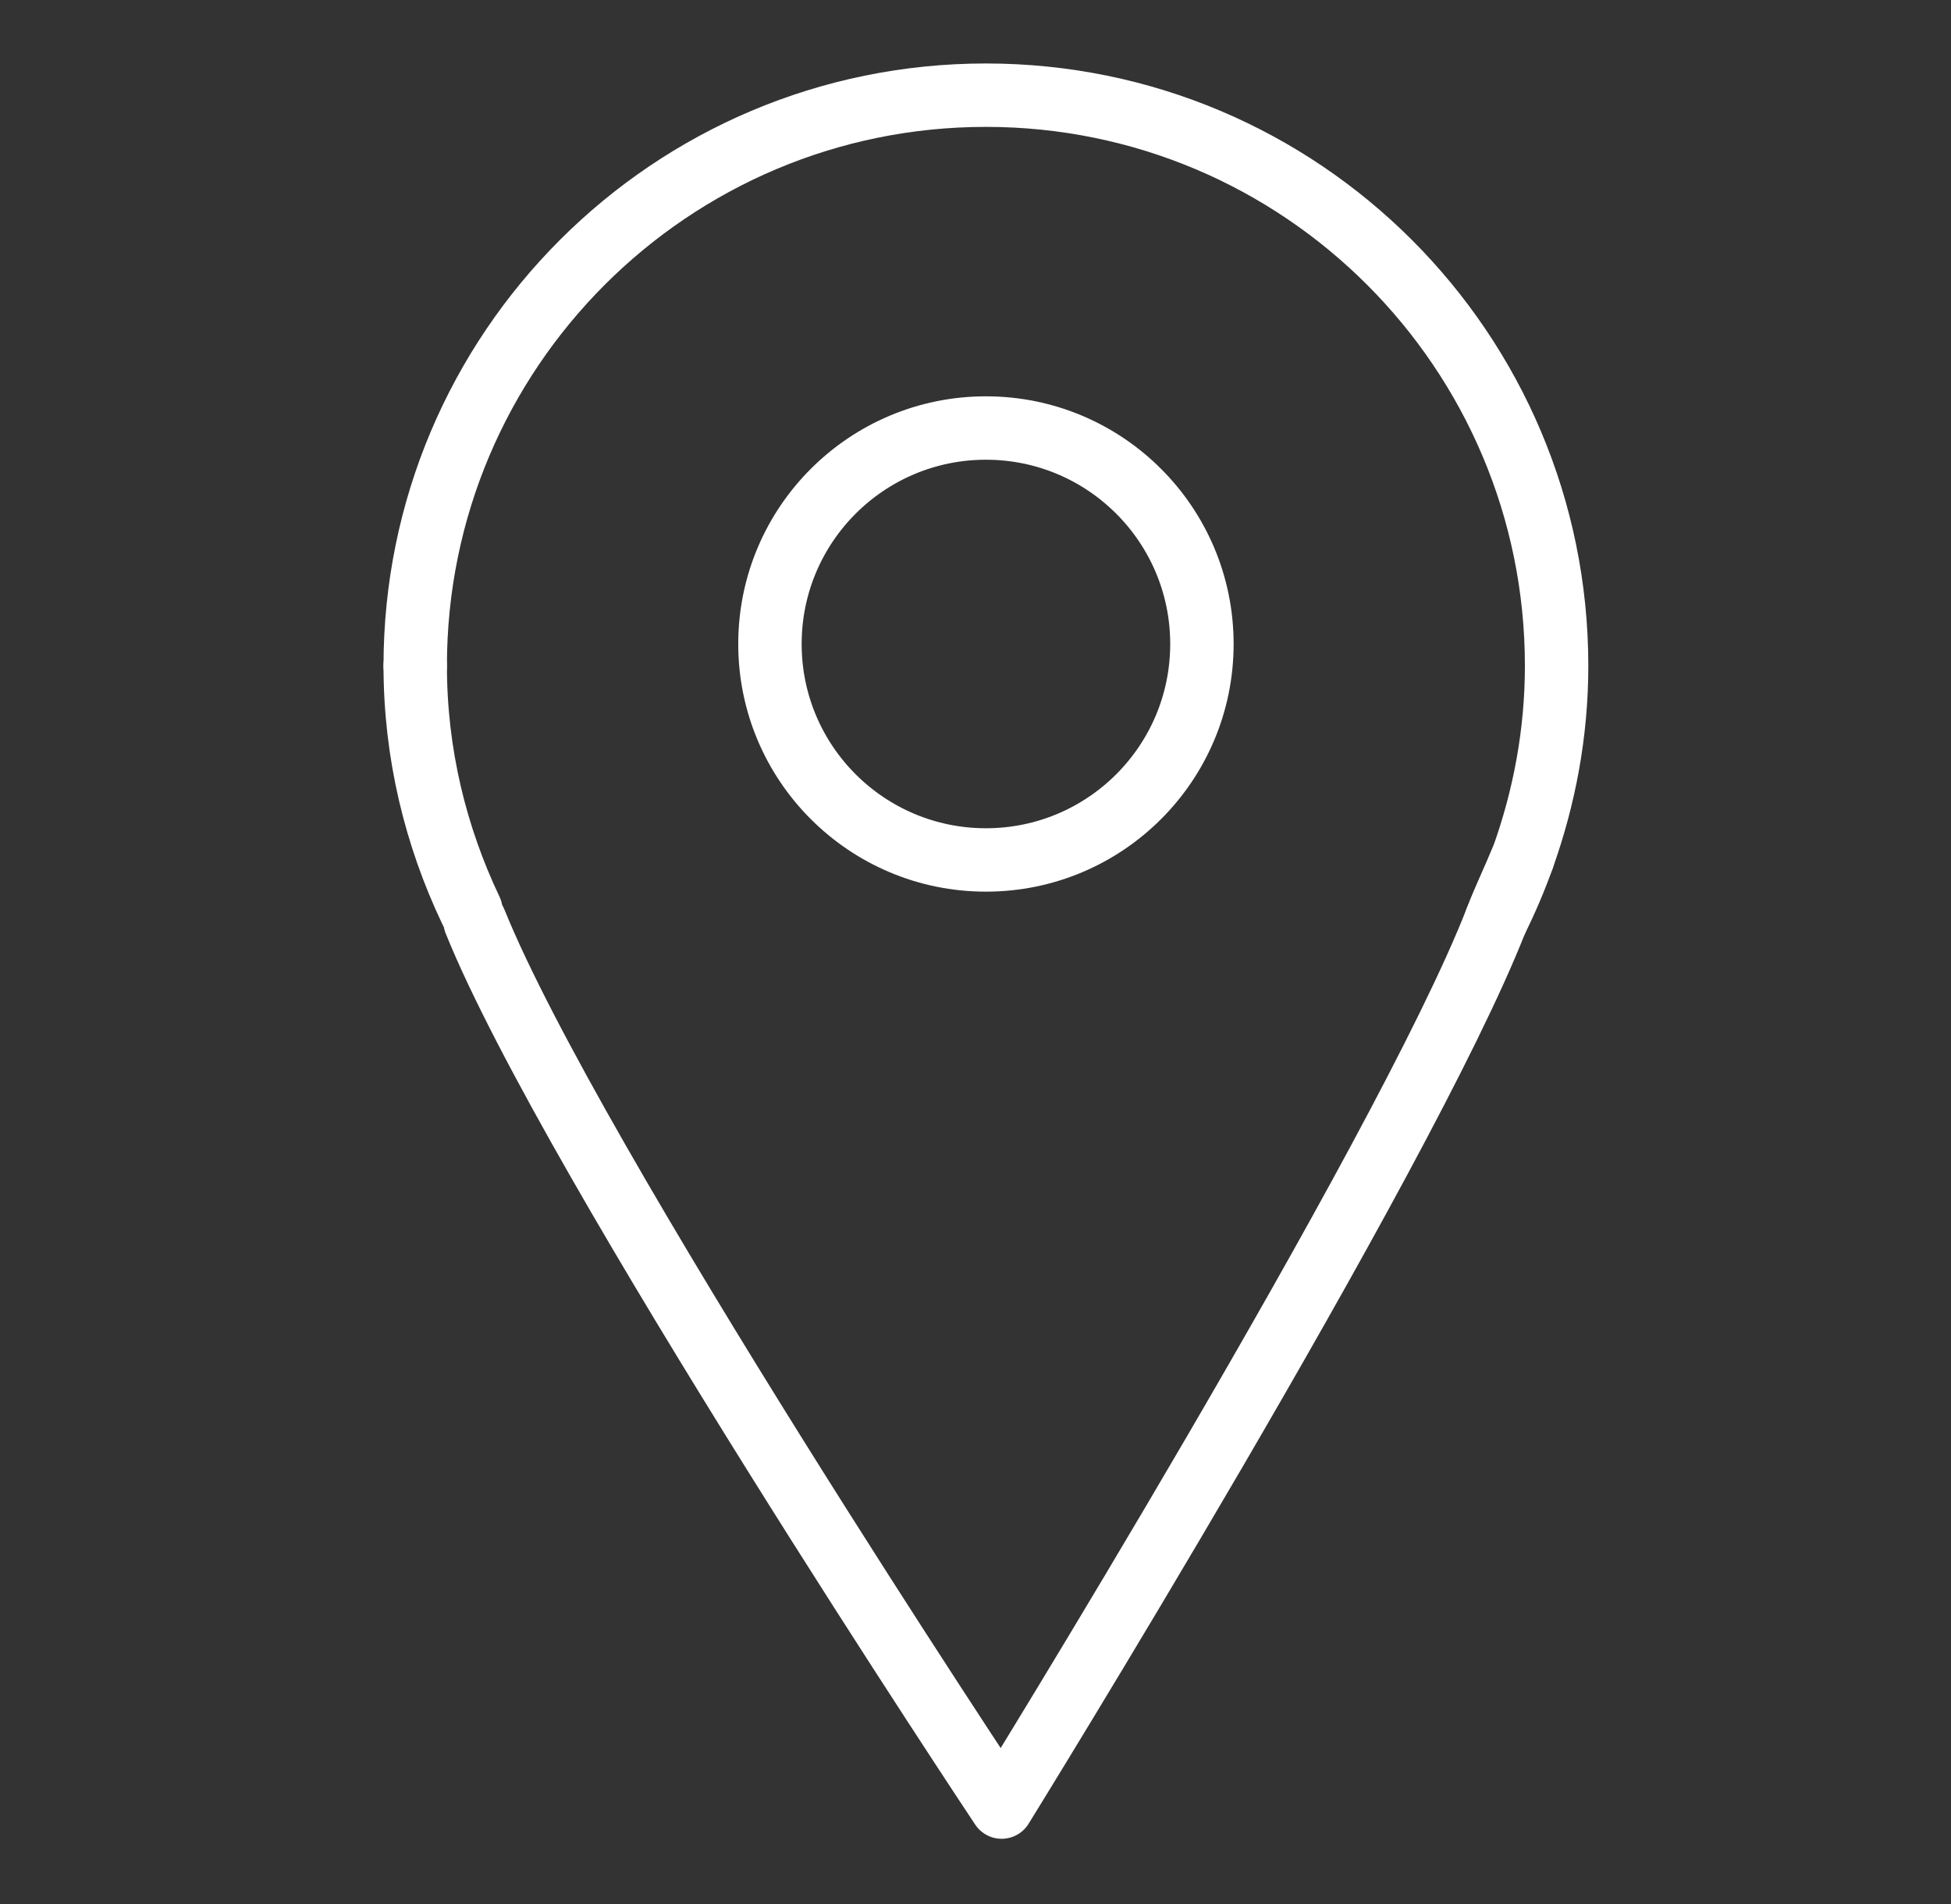 <?xml version="1.0" encoding="utf-8"?>
<!-- Generator: Adobe Illustrator 16.0.0, SVG Export Plug-In . SVG Version: 6.00 Build 0)  -->
<!DOCTYPE svg PUBLIC "-//W3C//DTD SVG 1.1//EN" "http://www.w3.org/Graphics/SVG/1.1/DTD/svg11.dtd">
<svg version="1.1" xmlns="http://www.w3.org/2000/svg" xmlns:xlink="http://www.w3.org/1999/xlink" x="0px" y="0px"
	 width="61.534px" height="60.064px" viewBox="-317.034 822.411 61.534 60.064"
	 enable-background="new -317.034 822.411 61.534 60.064" xml:space="preserve">
<rect x="-317.034" y="822.411" width="61.534" height="60.064" fill="#333333" stroke="none"/>
<g id="Layer_1">
</g>
<g id="Layer_2">
	<g>
		<path fill="none" stroke="#FFFFFF" stroke-miterlimit="10" d="M-267.939,843.411c0,2.122-0.386,4.149-1.061,6.041
			C-268.444,848.09-267.939,846.396-267.939,843.411z"/>
		<path fill="none" stroke="#FFFFFF" stroke-width="2" stroke-linecap="round" stroke-linejoin="round" stroke-miterlimit="10" d="
			M-302.05,851.479c3.037,7.534,16.607,27.932,16.607,27.932s12.652-20.446,15.593-27.964"/>
		<path fill="none" stroke="#FFFFFF" stroke-width="2" stroke-linecap="round" stroke-linejoin="round" stroke-miterlimit="10" d="
			M-303.938,843.411c0,2.766,0.642,5.375,1.756,7.716"/>
		<path fill="none" stroke="#FFFFFF" stroke-width="2" stroke-linecap="round" stroke-linejoin="round" stroke-miterlimit="10" d="
			M-269.849,851.447c0.322-0.645,0.605-1.311,0.849-1.995c-0.282,0.69-0.577,1.297-0.827,1.94
			C-269.834,851.41-269.843,851.43-269.849,851.447z"/>
		<path fill="none" stroke="#FFFFFF" stroke-width="2" stroke-linecap="round" stroke-linejoin="round" stroke-miterlimit="10" d="
			M-302.182,851.127"/>
		<path fill="none" stroke="#FFFFFF" stroke-width="2" stroke-linecap="round" stroke-linejoin="round" stroke-miterlimit="10" d="
			M-269.827,851.393c0.25-0.644,0.545-1.25,0.827-1.94c0.675-1.892,1.061-3.919,1.061-6.041c0-9.94-8.059-17.999-17.999-17.999
			c-9.941,0-18,8.059-18,17.999"/>
	</g>
	
		<circle fill="none" stroke="#FFFFFF" stroke-width="2" stroke-linecap="round" stroke-linejoin="round" stroke-miterlimit="10" cx="-285.938" cy="842.724" r="6.812"/>
</g>
</svg>
